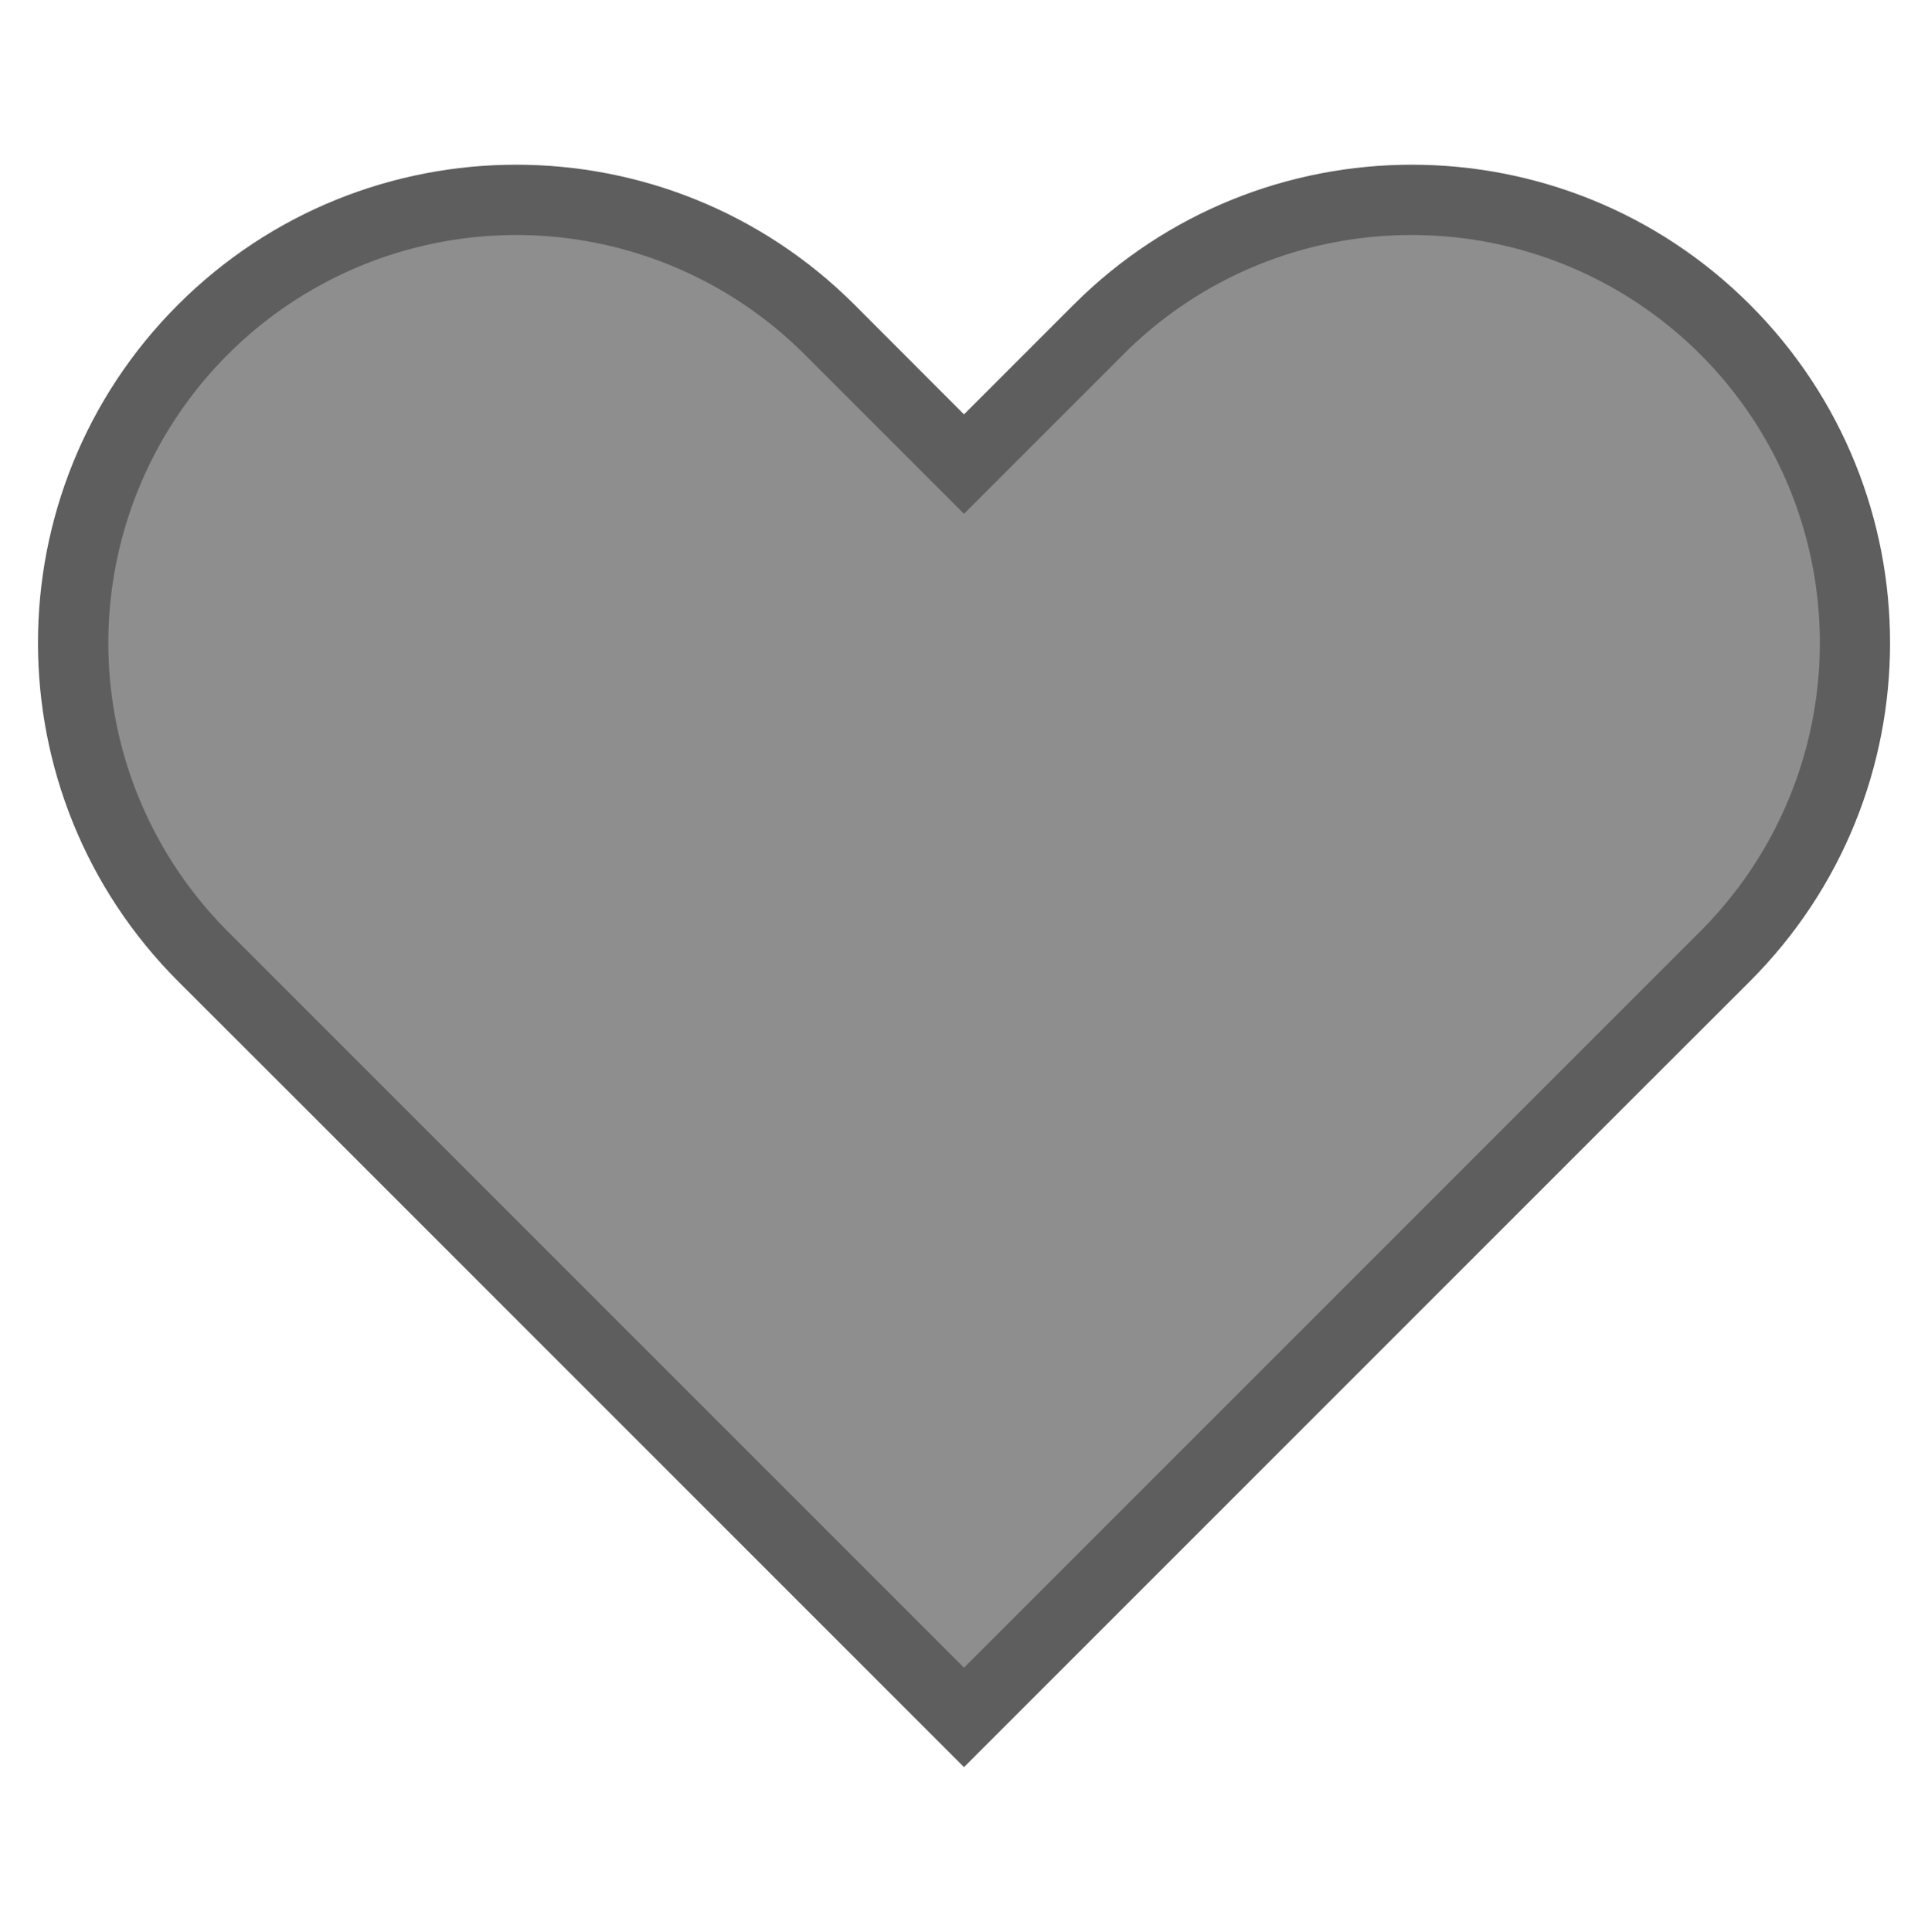 <svg xmlns="http://www.w3.org/2000/svg" xmlns:xlink="http://www.w3.org/1999/xlink" viewBox="0 0 1494.6 1497.5"><defs><style>.cls-1{fill:none;}.cls-2{isolation:isolate;}.cls-3{clip-path:url(#clip-path);}.cls-4{opacity:0.98;}.cls-5,.cls-6,.cls-8,.cls-9{mix-blend-mode:screen;}.cls-5{fill:url(#radial-gradient);}.cls-6,.cls-9{opacity:0.67;}.cls-6{fill:url(#radial-gradient-2);}.cls-7{clip-path:url(#clip-path-2);}.cls-8{fill:url(#radial-gradient-3);}.cls-9{fill:url(#radial-gradient-4);}.cls-10{fill:#5e5e5e;}.cls-11{fill:#8e8e8e;}</style><clipPath id="clip-path"><rect class="cls-1" x="901.9" y="-1312.6" width="1080" height="970.13" transform="translate(614.4 -2269.4) rotate(90)"/></clipPath><radialGradient id="radial-gradient" cx="1434.64" cy="-1014.43" r="616.32" gradientTransform="matrix(0, -1.19, 0.82, 0, 2309.89, 1429.07)" gradientUnits="userSpaceOnUse"><stop offset="0" stop-color="#e21c25"/><stop offset="0.08" stop-color="#be181f"/><stop offset="0.21" stop-color="#8c1117"/><stop offset="0.33" stop-color="#610c10"/><stop offset="0.46" stop-color="#3e080a"/><stop offset="0.6" stop-color="#230406"/><stop offset="0.73" stop-color="#0f0203"/><stop offset="0.86" stop-color="#040001"/><stop offset="1"/></radialGradient><radialGradient id="radial-gradient-2" cx="1519.38" cy="-1137.29" r="491.68" gradientTransform="matrix(-1.55, -0.02, 0.01, -0.76, 3832.9, -1057)" gradientUnits="userSpaceOnUse"><stop offset="0.03" stop-color="#fcee21"/><stop offset="0.1" stop-color="#ddd11d"/><stop offset="0.24" stop-color="#a49a15"/><stop offset="0.38" stop-color="#726b0f"/><stop offset="0.51" stop-color="#49450a"/><stop offset="0.65" stop-color="#292705"/><stop offset="0.77" stop-color="#121102"/><stop offset="0.89" stop-color="#050401"/><stop offset="1"/></radialGradient><clipPath id="clip-path-2"><rect class="cls-1" x="1951.9" y="-1198.4" width="1366" height="1027.75" transform="translate(1950.4 -3319.4) rotate(90)"/></clipPath><radialGradient id="radial-gradient-3" cx="709.56" cy="-682.36" r="463.77" gradientTransform="matrix(0.01, -3.15, 1.38, 0.02, 3628.06, 2257.65)" xlink:href="#radial-gradient"/><radialGradient id="radial-gradient-4" cx="961.55" cy="-751.16" r="369.97" gradientTransform="matrix(-4.08, -0.03, 0.02, -1.29, 6643.88, -845.59)" xlink:href="#radial-gradient-2"/></defs><g class="cls-2"><g id="Layer_1" data-name="Layer 1"><g class="cls-3"><ellipse class="cls-5" cx="1459.6" cy="-287.5" rx="562.6" ry="816.6" transform="translate(1730.8 1175.2) rotate(-89.4)"/><path class="cls-6" d="M703.5-201.4c2.3-206.6,342.7-370.4,760.3-365.7S2218-391.2,2215.7-184.6,1873,185.8,1455.4,181.1,701.2,5.2,703.5-201.4Z"/></g><g class="cls-7"><ellipse class="cls-8" cx="2670" cy="-1.5" rx="711.7" ry="1623.4" transform="translate(2659.2 2668.5) rotate(-89.7)"/><path class="cls-9" d="M1166.8,107.4c4.6-261.3,681.3-468.4,1511.5-462.5S4177.7-132.6,4173.1,128.7,3491.9,597.1,2661.7,591.2,1162.2,368.7,1166.8,107.4Z"/></g></g><g id="IMGS"><path class="cls-10" d="M1356.6,236.2c-144.8-144.7-379.5-144.7-524.3,0l-85,85-84.9-85C517.5,91.5,282.8,91.5,138,236.2S-6.7,615.7,138,760.6l85,84.9,524.3,524.3,524.3-524.3,85-84.9C1501.4,615.7,1501.4,381,1356.6,236.2Z"/><path class="cls-11" d="M176.6,722A316.2,316.2,0,0,1,623.8,274.8L747.3,398.3,870.8,274.8a314.5,314.5,0,0,1,223.7-92.6h0A316.1,316.1,0,0,1,1318,722L747.3,1292.7Z"/></g></g></svg>